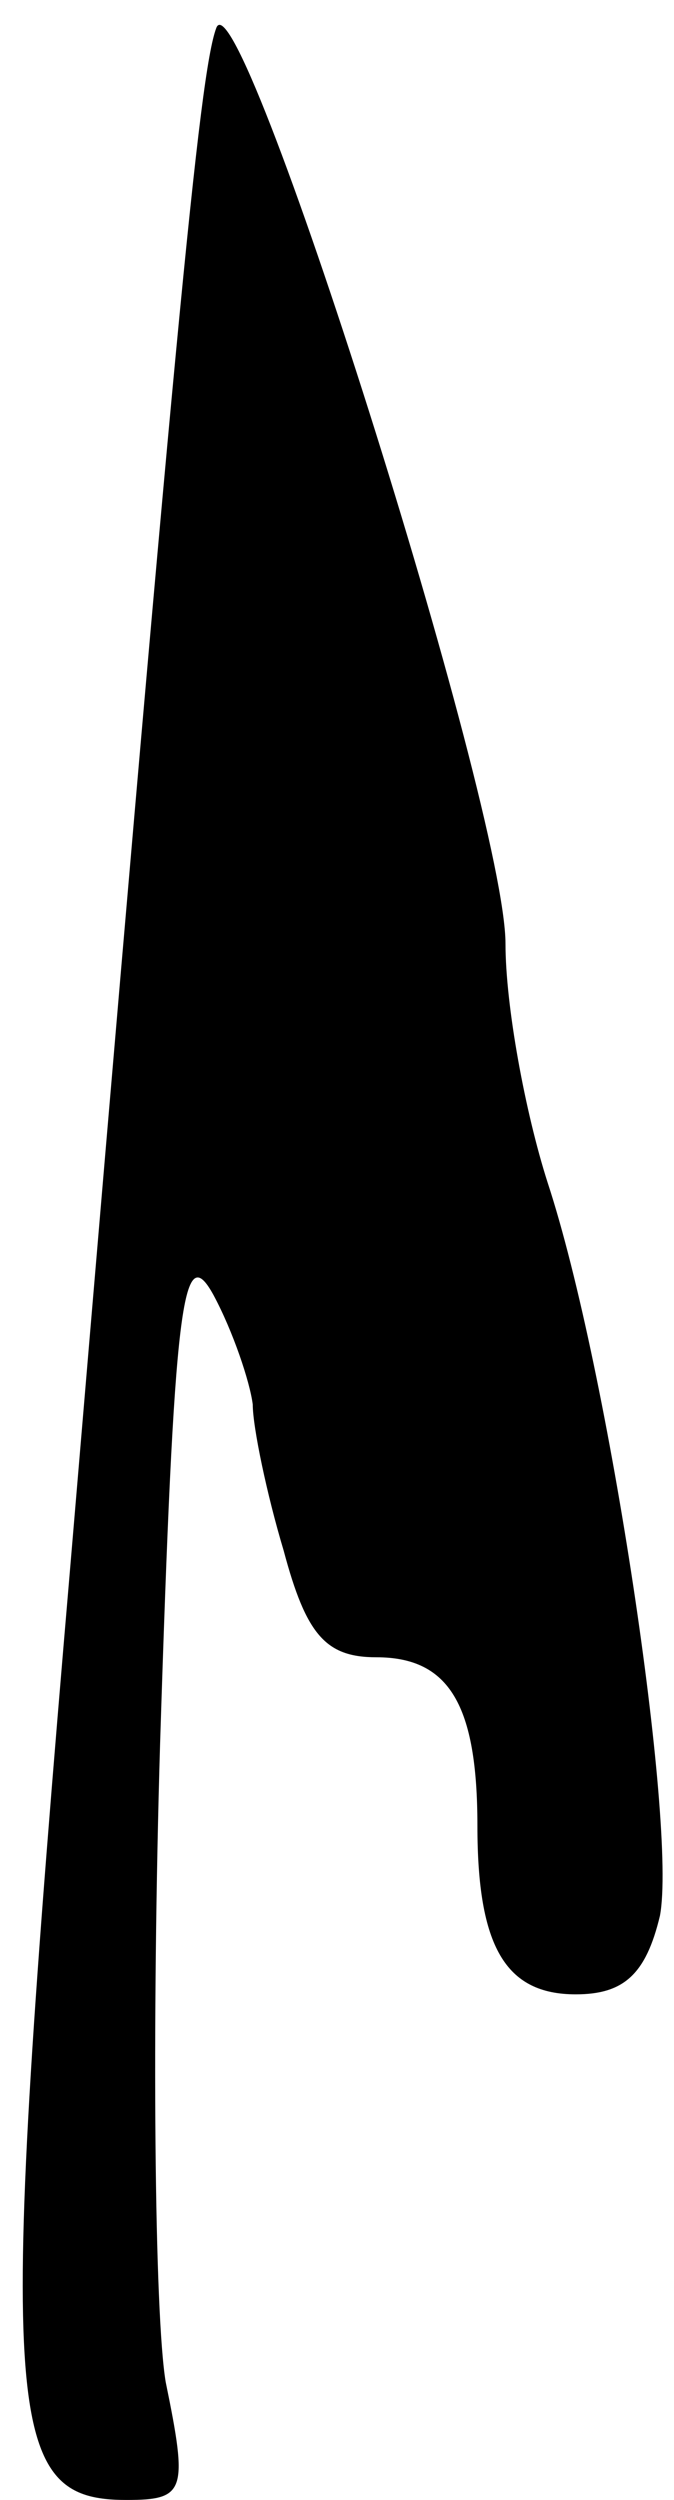 <?xml version="1.0" standalone="no"?>
<!DOCTYPE svg PUBLIC "-//W3C//DTD SVG 20010904//EN"
 "http://www.w3.org/TR/2001/REC-SVG-20010904/DTD/svg10.dtd">
<svg version="1.0" xmlns="http://www.w3.org/2000/svg"
 width="24pt" height="89pt" viewBox="0 0 24 89"
 preserveAspectRatio="xMidYMid meet">
<g transform="translate(0,89) scale(0.1,-0.1)"
fill="#000000" stroke="none">
<path fill="#000000" stroke="none" d="M77 880 c-6 -16 -15 -110 -52 -548 -26
-304 -24 -332 20 -332 21 0 22 3 14 42 -4 24 -5 126 -2 227 5 158 8 180 19
160 7 -13 13 -31 14 -39 0 -8 5 -32 11 -52 8 -30 15 -38 33 -38 26 0 36 -17
36 -60 0 -43 10 -60 35 -60 17 0 25 7 30 28 6 32 -18 194 -40 261 -8 25 -15
63 -15 85 0 48 -95 348 -103 326z"/>
</g>
</svg>
